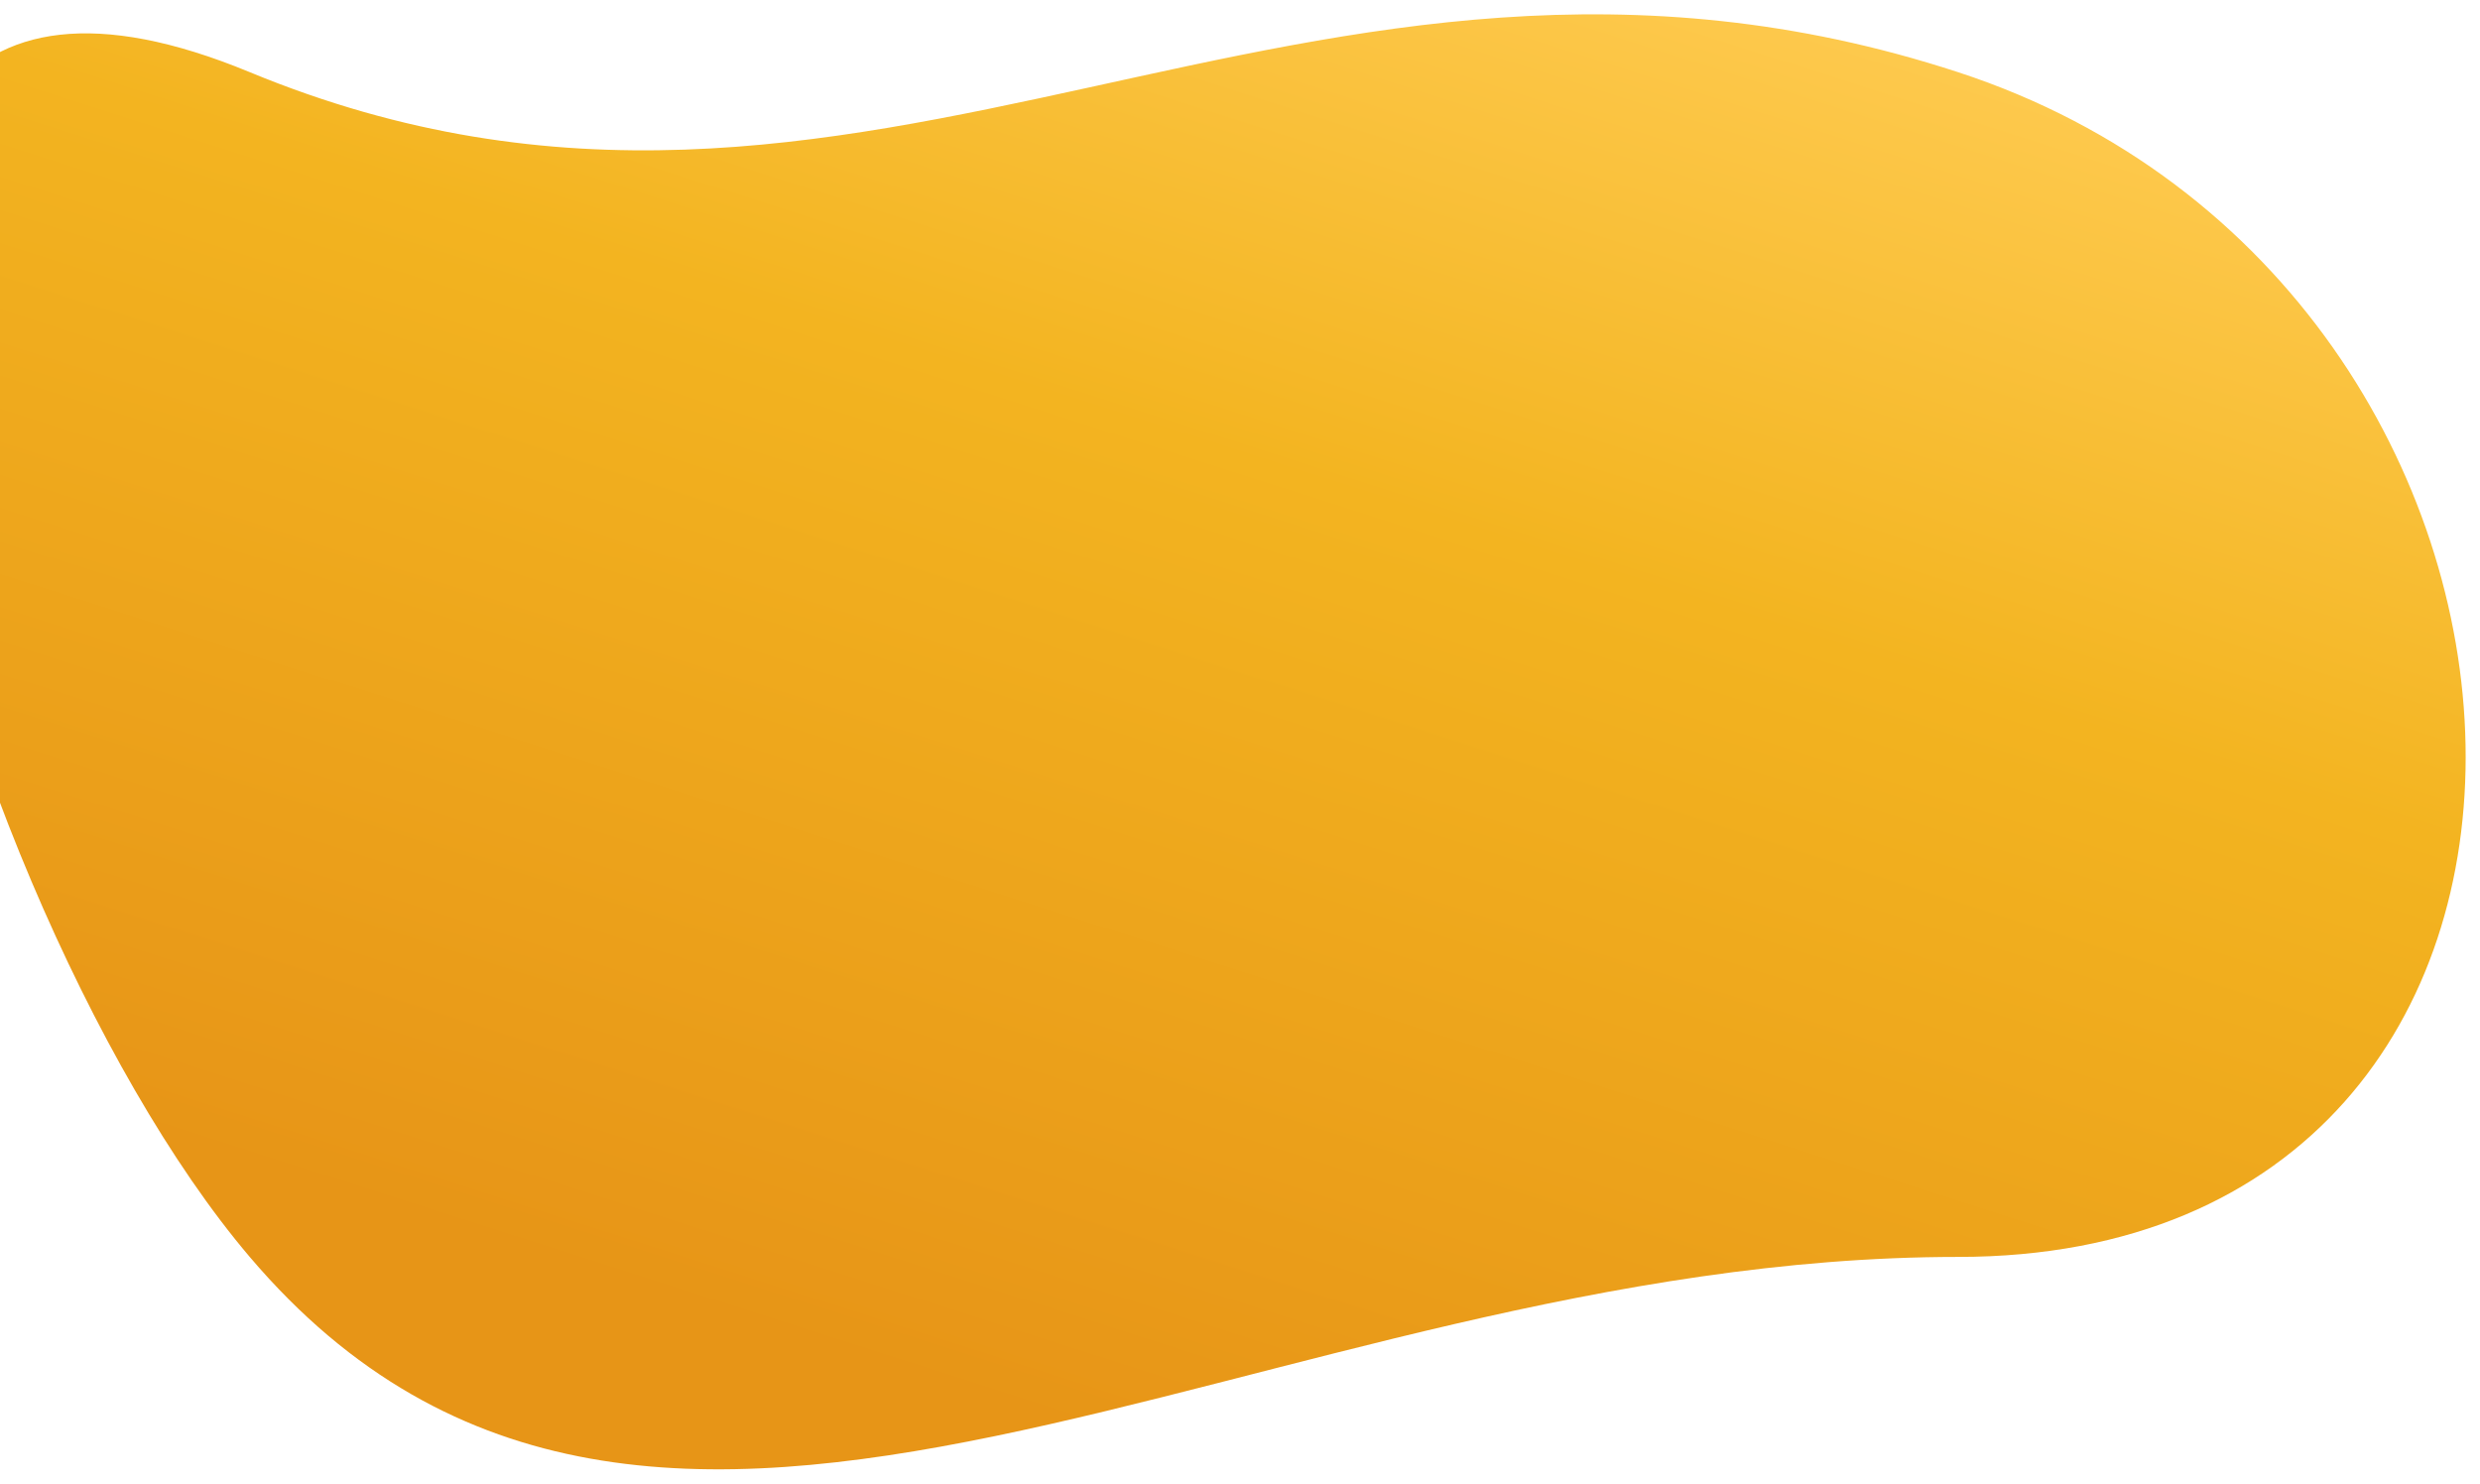 <svg width="692" height="414" viewBox="0 0 692 414" fill="none" xmlns="http://www.w3.org/2000/svg">
<g filter="url(#filter0_d_165_1578)">
<path d="M546.342 16.133C363.181 -43.665 241.81 87.32 69.683 16.133C-102.443 -55.055 -17.367 244.329 69.683 346.729C183.052 480.088 351.832 346.729 546.342 346.729C740.851 346.729 729.502 75.93 546.342 16.133Z" fill="url(#paint0_linear_165_1578)"/>
</g>
<defs>
<filter id="filter0_d_165_1578" x="-34" y="0" width="726" height="414" filterUnits="userSpaceOnUse" color-interpolation-filters="sRGB">
<feFlood flood-opacity="0" result="BackgroundImageFix"/>
<feColorMatrix in="SourceAlpha" type="matrix" values="0 0 0 0 0 0 0 0 0 0 0 0 0 0 0 0 0 0 127 0" result="hardAlpha"/>
<feOffset dy="4"/>
<feGaussianBlur stdDeviation="2"/>
<feComposite in2="hardAlpha" operator="out"/>
<feColorMatrix type="matrix" values="0 0 0 0 0 0 0 0 0 0 0 0 0 0 0 0 0 0 0.25 0"/>
<feBlend mode="normal" in2="BackgroundImageFix" result="effect1_dropShadow_165_1578"/>
<feBlend mode="normal" in="SourceGraphic" in2="effect1_dropShadow_165_1578" result="shape"/>
</filter>
<linearGradient id="paint0_linear_165_1578" x1="133" y1="342" x2="273" y2="-95.5" gradientUnits="userSpaceOnUse">
<stop stop-color="#E79517"/>
<stop offset="0.594" stop-color="#F3B420"/>
<stop offset="1" stop-color="#FFCC53"/>
</linearGradient>
</defs>
</svg>
